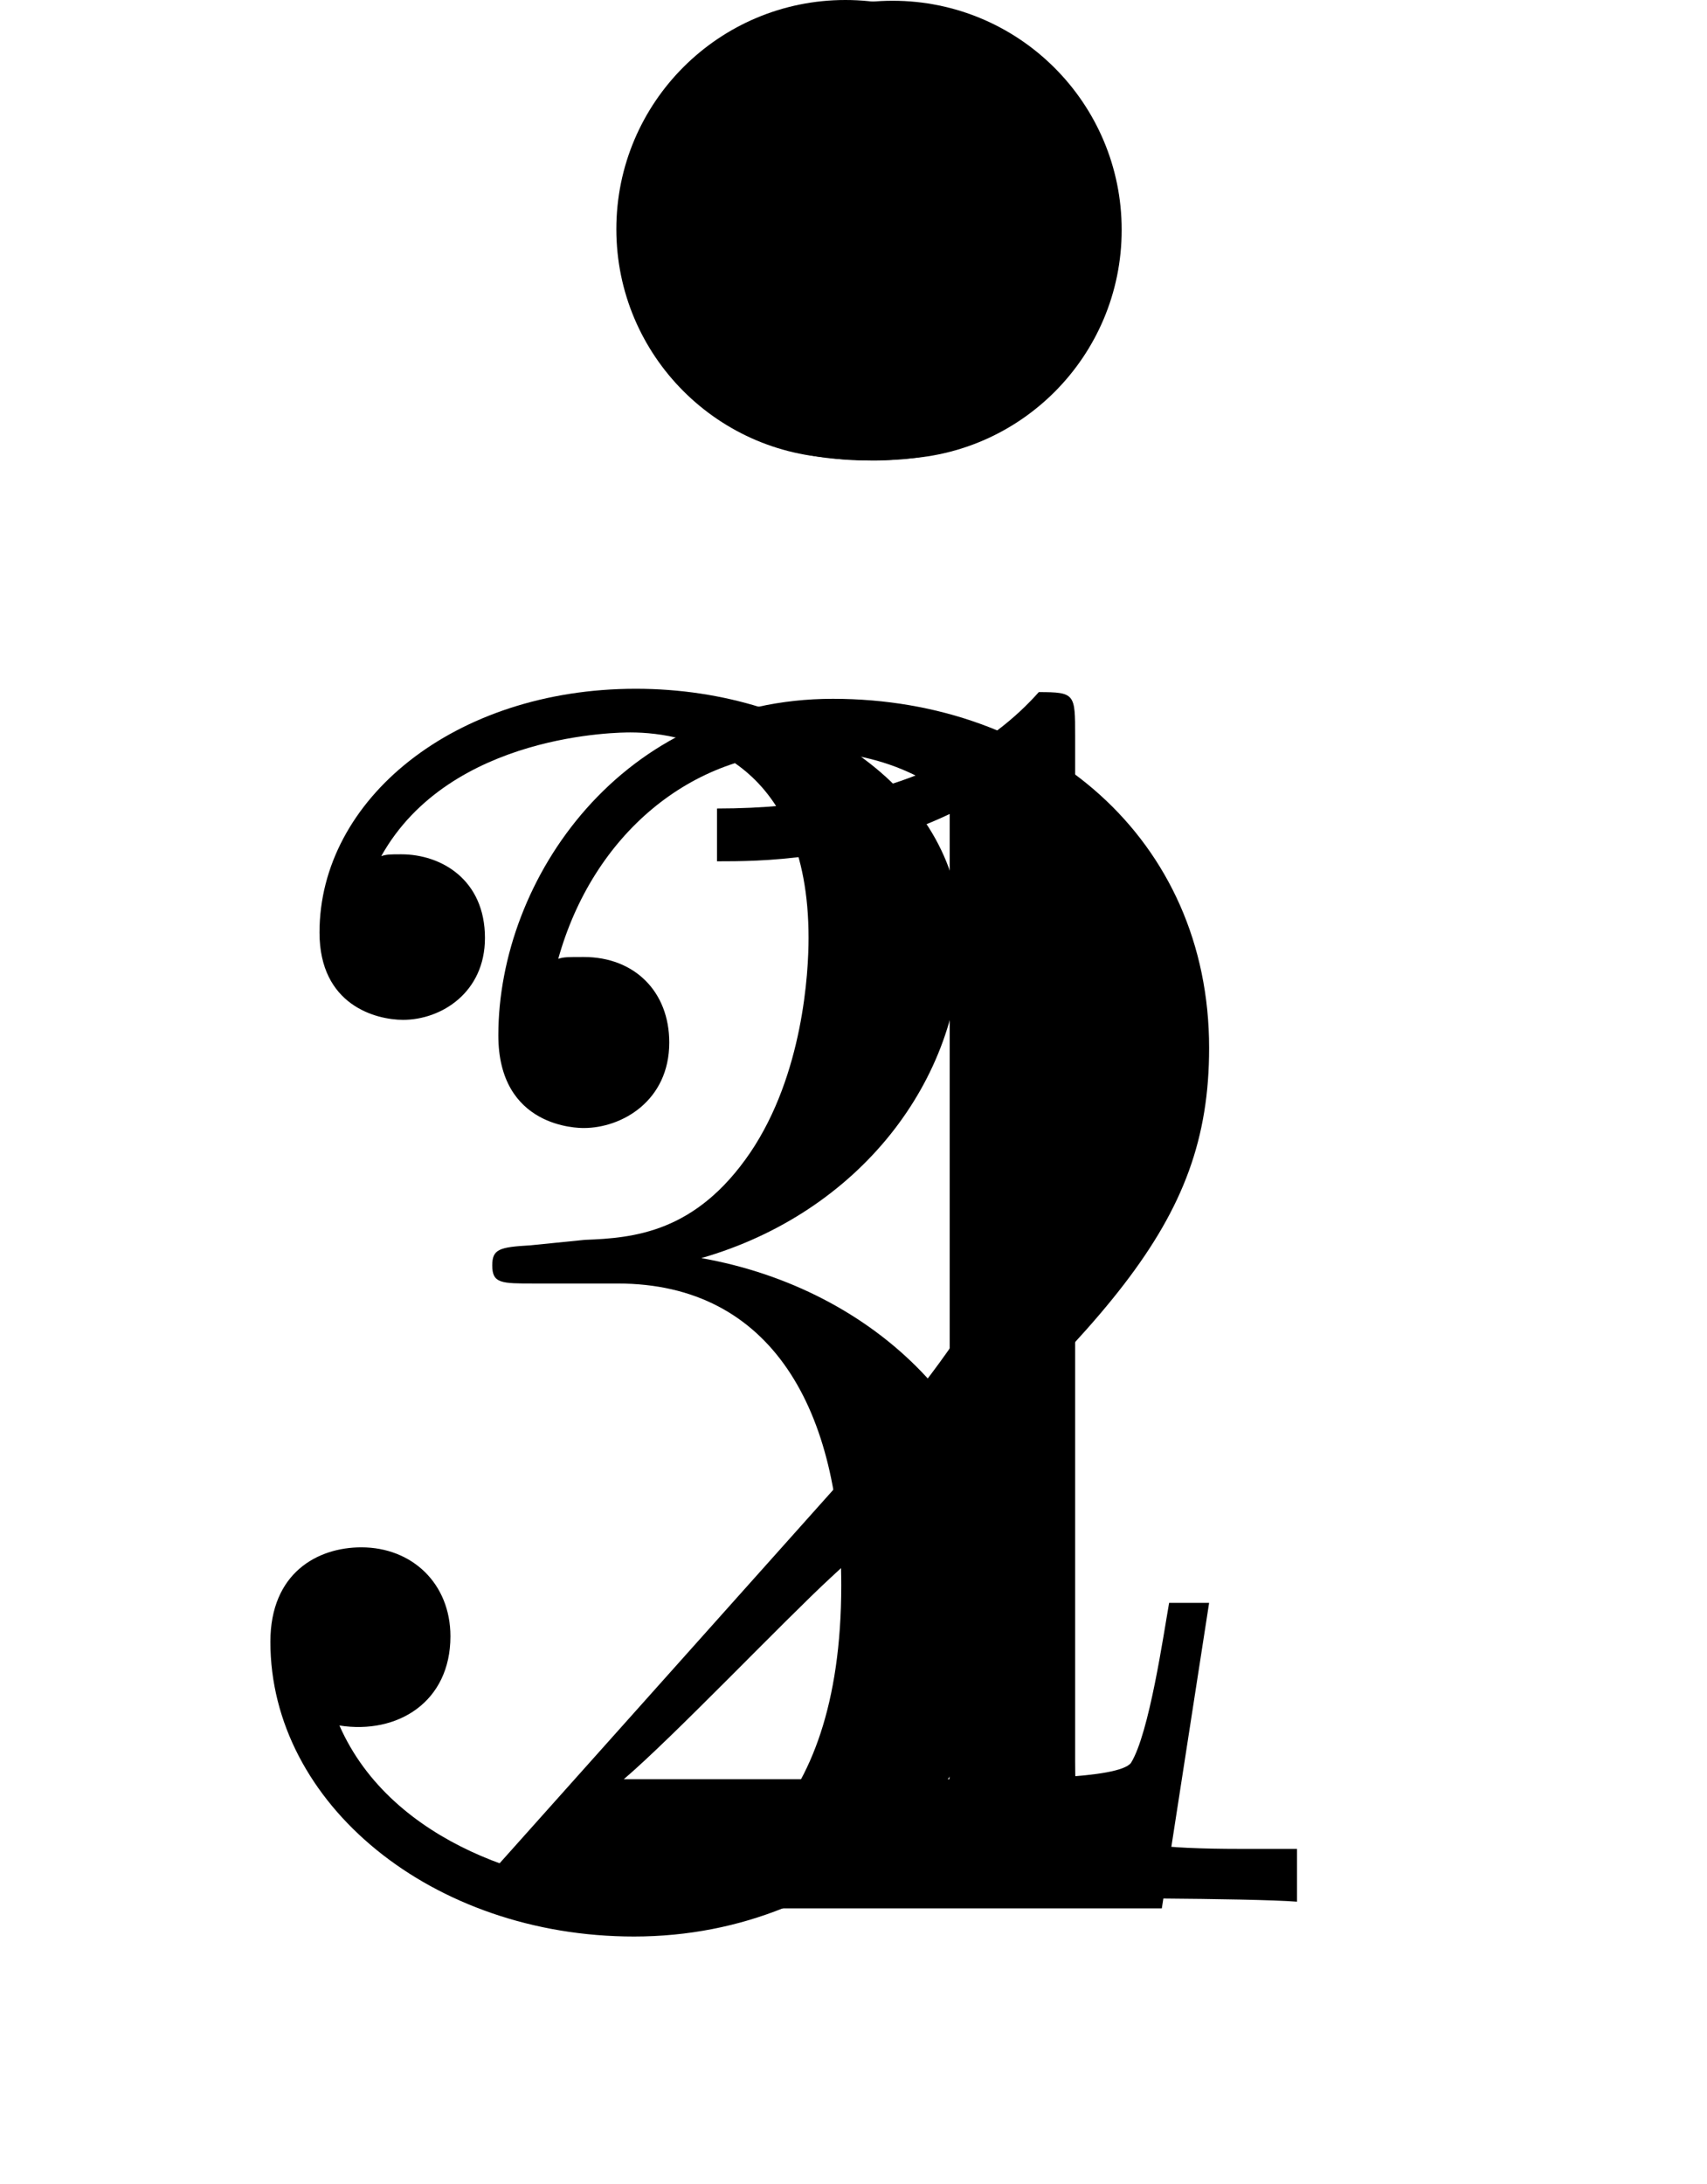 <?xml version='1.0'?>
<!-- This file was generated by dvisvgm 1.6 -->
<svg height='14.354pt' version='1.1' viewBox='56.621 54.06 11.225 14.354' width='11.225pt' xmlns='http://www.w3.org/2000/svg' xmlns:xlink='http://www.w3.org/1999/xlink'>
<defs>
<path d='M3.443 -7.663C3.443 -7.938 3.443 -7.95 3.204 -7.95C2.917 -7.627 2.319 -7.185 1.088 -7.185V-6.838C1.363 -6.838 1.961 -6.838 2.618 -7.149V-0.921C2.618 -0.49 2.582 -0.347 1.53 -0.347H1.16V0C1.482 -0.024 2.642 -0.024 3.037 -0.024S4.579 -0.024 4.902 0V-0.347H4.531C3.479 -0.347 3.443 -0.49 3.443 -0.921V-7.663Z' id='g0-49'/>
<path d='M5.26 -2.008H4.997C4.961 -1.805 4.866 -1.148 4.746 -0.956C4.663 -0.849 3.981 -0.849 3.622 -0.849H1.411C1.734 -1.124 2.463 -1.889 2.774 -2.176C4.591 -3.85 5.26 -4.471 5.26 -5.655C5.26 -7.03 4.172 -7.95 2.786 -7.95S0.586 -6.767 0.586 -5.738C0.586 -5.129 1.112 -5.129 1.148 -5.129C1.399 -5.129 1.71 -5.308 1.71 -5.691C1.71 -6.025 1.482 -6.253 1.148 -6.253C1.04 -6.253 1.016 -6.253 0.98 -6.241C1.207 -7.054 1.853 -7.603 2.63 -7.603C3.646 -7.603 4.268 -6.755 4.268 -5.655C4.268 -4.639 3.682 -3.754 3.001 -2.989L0.586 -0.287V0H4.949L5.26 -2.008Z' id='g0-50'/>
<path d='M2.2 -4.292C1.997 -4.28 1.949 -4.268 1.949 -4.16C1.949 -4.041 2.008 -4.041 2.224 -4.041H2.774C3.79 -4.041 4.244 -3.204 4.244 -2.056C4.244 -0.49 3.431 -0.072 2.845 -0.072C2.271 -0.072 1.291 -0.347 0.944 -1.136C1.327 -1.076 1.674 -1.291 1.674 -1.722C1.674 -2.068 1.423 -2.307 1.088 -2.307C0.801 -2.307 0.49 -2.14 0.49 -1.686C0.49 -0.622 1.554 0.251 2.881 0.251C4.304 0.251 5.356 -0.837 5.356 -2.044C5.356 -3.144 4.471 -4.005 3.324 -4.208C4.364 -4.507 5.033 -5.38 5.033 -6.312C5.033 -7.257 4.053 -7.95 2.893 -7.95C1.698 -7.95 0.813 -7.221 0.813 -6.348C0.813 -5.87 1.184 -5.774 1.363 -5.774C1.614 -5.774 1.901 -5.954 1.901 -6.312C1.901 -6.695 1.614 -6.862 1.351 -6.862C1.279 -6.862 1.255 -6.862 1.219 -6.85C1.674 -7.663 2.798 -7.663 2.857 -7.663C3.252 -7.663 4.029 -7.484 4.029 -6.312C4.029 -6.085 3.993 -5.416 3.646 -4.902C3.288 -4.376 2.881 -4.34 2.558 -4.328L2.2 -4.292Z' id='g0-51'/>
</defs>
<g id='page1'>
<g transform='matrix(1 0 0 1 62.351 54.577)'>
<path d='M -0.232 0.977C -0.232 0.977 -0.231 0.977 -0.231 0.977C -0.231 0.977 -0.23 0.977 -0.23 0.977C -0.23 0.977 -0.229 0.977 -0.229 0.977C -0.228 0.977 -0.228 0.977 -0.228 0.978C -0.227 0.978 -0.227 0.978 -0.227 0.978C -0.226 0.978 -0.226 0.978 -0.226 0.978C -0.225 0.978 -0.225 0.978 -0.225 0.978C -0.224 0.978 -0.224 0.978 -0.224 0.979C -0.223 0.979 -0.223 0.979 -0.222 0.979C -0.222 0.979 -0.222 0.979 -0.221 0.979C -0.221 0.979 -0.221 0.979 -0.22 0.979C -0.22 0.979 -0.22 0.979 -0.219 0.98C -0.219 0.98 -0.219 0.98 -0.218 0.98C -0.218 0.98 -0.217 0.98 -0.217 0.98C -0.217 0.98 -0.216 0.98 -0.216 0.98C -0.216 0.98 -0.215 0.98 -0.215 0.98C -0.215 0.981 -0.214 0.981 -0.214 0.981C -0.214 0.981 -0.213 0.981 -0.213 0.981C -0.213 0.981 -0.212 0.981 -0.212 0.981C -0.211 0.981 -0.211 0.981 -0.211 0.981C -0.21 0.981 -0.21 0.982 -0.21 0.982C -0.209 0.982 -0.209 0.982 -0.209 0.982C -0.208 0.982 -0.208 0.982 -0.208 0.982C -0.207 0.982 -0.207 0.982 -0.206 0.982C -0.206 0.982 -0.206 0.982 -0.205 0.983C -0.205 0.983 -0.205 0.983 -0.204 0.983C -0.204 0.983 -0.204 0.983 -0.203 0.983C -0.203 0.983 -0.203 0.983 -0.202 0.983C -0.202 0.983 -0.201 0.983 -0.201 0.983C -0.201 0.983 -0.2 0.984 -0.2 0.984C -0.2 0.984 -0.199 0.984 -0.199 0.984C -0.199 0.984 -0.198 0.984 -0.198 0.984C -0.198 0.984 -0.197 0.984 -0.197 0.984C -0.196 0.984 -0.196 0.984 -0.196 0.984C -0.195 0.985 -0.195 0.985 -0.195 0.985C -0.194 0.985 -0.194 0.985 -0.194 0.985C -0.193 0.985 -0.193 0.985 -0.193 0.985C -0.192 0.985 -0.192 0.985 -0.191 0.985C -0.191 0.985 -0.191 0.985 -0.19 0.986C -0.19 0.986 -0.19 0.986 -0.189 0.986C -0.189 0.986 -0.189 0.986 -0.188 0.986C -0.188 0.986 -0.188 0.986 -0.187 0.986C -0.187 0.986 -0.186 0.986 -0.186 0.986C -0.186 0.986 -0.185 0.986 -0.185 0.987C -0.185 0.987 -0.184 0.987 -0.184 0.987C -0.184 0.987 -0.183 0.987 -0.183 0.987C -0.183 0.987 -0.182 0.987 -0.182 0.987C -0.181 0.987 -0.181 0.987 -0.181 0.987C -0.18 0.987 -0.18 0.987 -0.18 0.988C -0.179 0.988 -0.179 0.988 -0.179 0.988C -0.178 0.988 -0.178 0.988 -0.177 0.988C -0.177 0.988 -0.177 0.988 -0.176 0.988C -0.176 0.988 -0.176 0.988 -0.175 0.988C -0.175 0.988 -0.175 0.988 -0.174 0.989C -0.174 0.989 -0.174 0.989 -0.173 0.989C -0.173 0.989 -0.172 0.989 -0.172 0.989C -0.172 0.989 -0.171 0.989 -0.171 0.989C -0.171 0.989 -0.17 0.989 -0.17 0.989C -0.17 0.989 -0.169 0.989 -0.169 0.989C -0.169 0.99 -0.168 0.99 -0.168 0.99C -0.167 0.99 -0.167 0.99 -0.167 0.99C -0.166 0.99 -0.166 0.99 -0.166 0.99C -0.165 0.99 -0.165 0.99 -0.165 0.99C -0.164 0.99 -0.164 0.99 -0.163 0.99C -0.163 0.99 -0.163 0.99 -0.162 0.991C -0.162 0.991 -0.162 0.991 -0.161 0.991C -0.161 0.991 -0.161 0.991 -0.16 0.991C -0.16 0.991 -0.16 0.991 -0.159 0.991C -0.159 0.991 -0.158 0.991 -0.158 0.991C -0.158 0.991 -0.157 0.991 -0.157 0.991C -0.157 0.991 -0.156 0.992 -0.156 0.992C -0.156 0.992 -0.155 0.992 -0.155 0.992C -0.155 0.992 -0.154 0.992 -0.154 0.992C -0.153 0.992 -0.153 0.992 -0.153 0.992C -0.152 0.992 -0.152 0.992 -0.152 0.992C -0.151 0.992 -0.151 0.992 -0.151 0.992C -0.15 0.992 -0.15 0.993 -0.149 0.993C -0.149 0.993 -0.149 0.993 -0.148 0.993C -0.148 0.993 -0.148 0.993 -0.147 0.993C -0.147 0.993 -0.147 0.993 -0.146 0.993C -0.146 0.993 -0.145 0.993 -0.145 0.993C -0.145 0.993 -0.144 0.993 -0.144 0.993C -0.144 0.993 -0.143 0.993 -0.143 0.994C -0.143 0.994 -0.142 0.994 -0.142 0.994C -0.142 0.994 -0.141 0.994 -0.141 0.994C -0.14 0.994 -0.14 0.994 -0.14 0.994C -0.139 0.994 -0.139 0.994 -0.139 0.994C -0.138 0.994 -0.138 0.994 -0.138 0.994C -0.137 0.994 -0.137 0.994 -0.136 0.994C -0.136 0.994 -0.136 0.995 -0.135 0.995C -0.135 0.995 -0.135 0.995 -0.134 0.995C -0.134 0.995 -0.134 0.995 -0.133 0.995C -0.133 0.995 -0.133 0.995 -0.132 0.995C -0.132 0.995 -0.131 0.995 -0.131 0.995C -0.131 0.995 -0.13 0.995 -0.13 0.995C -0.13 0.995 -0.129 0.995 -0.129 0.995C -0.129 0.995 -0.128 0.996 -0.128 0.996C -0.127 0.996 -0.127 0.996 -0.127 0.996C -0.126 0.996 -0.126 0.996 -0.126 0.996C -0.125 0.996 -0.125 0.996 -0.125 0.996C -0.124 0.996 -0.124 0.996 -0.123 0.996C -0.123 0.996 -0.123 0.996 -0.122 0.996C -0.122 0.996 -0.122 0.996 -0.121 0.996C -0.121 0.996 -0.121 0.996 -0.12 0.997C -0.12 0.997 -0.12 0.997 -0.119 0.997C -0.119 0.997 -0.118 0.997 -0.118 0.997C -0.118 0.997 -0.117 0.997 -0.117 0.997C -0.117 0.997 -0.116 0.997 -0.116 0.997C -0.116 0.997 -0.115 0.997 -0.115 0.997C -0.114 0.997 -0.114 0.997 -0.114 0.997C -0.113 0.997 -0.113 0.997 -0.113 0.997C -0.112 0.997 -0.112 0.997 -0.112 0.998C -0.111 0.998 -0.111 0.998 -0.11 0.998C -0.11 0.998 -0.11 0.998 -0.109 0.998C -0.109 0.998 -0.109 0.998 -0.108 0.998C -0.108 0.998 -0.108 0.998 -0.107 0.998C -0.107 0.998 -0.106 0.998 -0.106 0.998C -0.106 0.998 -0.105 0.998 -0.105 0.998C -0.105 0.998 -0.104 0.998 -0.104 0.998C -0.104 0.998 -0.103 0.998 -0.103 0.998C -0.102 0.999 -0.102 0.999 -0.102 0.999C -0.101 0.999 -0.101 0.999 -0.101 0.999C -0.1 0.999 -0.1 0.999 -0.1 0.999C -0.099 0.999 -0.099 0.999 -0.099 0.999C -0.098 0.999 -0.098 0.999 -0.097 0.999C -0.097 0.999 -0.097 0.999 -0.096 0.999C -0.096 0.999 -0.096 0.999 -0.095 0.999C -0.095 0.999 -0.095 0.999 -0.094 0.999C -0.094 0.999 -0.093 0.999 -0.093 0.999C -0.093 0.999 -0.092 0.999 -0.092 1C -0.092 1 -0.091 1 -0.091 1C -0.091 1 -0.09 1 -0.09 1C -0.089 1 -0.089 1 -0.089 1C -0.088 1 -0.088 1 -0.088 1C -0.087 1 -0.087 1 -0.087 1C -0.086 1 -0.086 1 -0.085 1C -0.085 1 -0.085 1 -0.084 1C -0.084 1 -0.084 1 -0.083 1C -0.083 1 -0.083 1 -0.082 1C -0.082 1 -0.081 1 -0.081 1C -0.081 1 -0.08 1.001 -0.08 1.001C -0.08 1.001 -0.079 1.001 -0.079 1.001C -0.079 1.001 -0.078 1.001 -0.078 1.001C -0.077 1.001 -0.077 1.001 -0.077 1.001C -0.076 1.001 -0.076 1.001 -0.076 1.001C -0.075 1.001 -0.075 1.001 -0.075 1.001C -0.074 1.001 -0.074 1.001 -0.073 1.001C -0.073 1.001 -0.073 1.001 -0.072 1.001C -0.072 1.001 -0.072 1.001 -0.071 1.001C -0.071 1.001 -0.071 1.001 -0.07 1.001C -0.07 1.001 -0.069 1.001 -0.069 1.001C -0.069 1.001 -0.068 1.001 -0.068 1.001C -0.068 1.001 -0.067 1.001 -0.067 1.002C -0.067 1.002 -0.066 1.002 -0.066 1.002C -0.065 1.002 -0.065 1.002 -0.065 1.002C -0.064 1.002 -0.064 1.002 -0.064 1.002C -0.063 1.002 -0.063 1.002 -0.063 1.002C -0.062 1.002 -0.062 1.002 -0.061 1.002C -0.061 1.002 -0.061 1.002 -0.06 1.002C -0.06 1.002 -0.06 1.002 -0.059 1.002C -0.059 1.002 -0.059 1.002 -0.058 1.002C -0.058 1.002 -0.057 1.002 -0.057 1.002C -0.057 1.002 -0.056 1.002 -0.056 1.002C -0.056 1.002 -0.055 1.002 -0.055 1.002C -0.055 1.002 -0.054 1.002 -0.054 1.002C -0.053 1.002 -0.053 1.002 -0.053 1.002C -0.052 1.002 -0.052 1.002 -0.052 1.002C -0.051 1.002 -0.051 1.002 -0.051 1.002C -0.05 1.002 -0.05 1.003 -0.049 1.003C -0.049 1.003 -0.049 1.003 -0.048 1.003C -0.048 1.003 -0.048 1.003 -0.047 1.003C -0.047 1.003 -0.047 1.003 -0.046 1.003C -0.046 1.003 -0.045 1.003 -0.045 1.003C -0.045 1.003 -0.044 1.003 -0.044 1.003C -0.044 1.003 -0.043 1.003 -0.043 1.003C -0.043 1.003 -0.042 1.003 -0.042 1.003C -0.041 1.003 -0.041 1.003 -0.041 1.003C -0.04 1.003 -0.04 1.003 -0.04 1.003C -0.039 1.003 -0.039 1.003 -0.039 1.003C -0.038 1.003 -0.038 1.003 -0.037 1.003C -0.037 1.003 -0.037 1.003 -0.036 1.003C -0.036 1.003 -0.036 1.003 -0.035 1.003C -0.035 1.003 -0.035 1.003 -0.034 1.003C -0.034 1.003 -0.033 1.003 -0.033 1.003C -0.033 1.003 -0.032 1.003 -0.032 1.003C -0.032 1.003 -0.031 1.003 -0.031 1.003C -0.031 1.003 -0.03 1.003 -0.03 1.003C -0.029 1.003 -0.029 1.003 -0.029 1.003C -0.028 1.003 -0.028 1.003 -0.028 1.003C -0.027 1.003 -0.027 1.003 -0.027 1.003C -0.026 1.003 -0.026 1.003 -0.025 1.003C -0.025 1.003 -0.025 1.003 -0.024 1.003C -0.024 1.003 -0.024 1.003 -0.023 1.003C -0.023 1.003 -0.023 1.004 -0.022 1.004C -0.022 1.004 -0.021 1.004 -0.021 1.004C -0.021 1.004 -0.02 1.004 -0.02 1.004C -0.02 1.004 -0.019 1.004 -0.019 1.004C -0.019 1.004 -0.018 1.004 -0.018 1.004C -0.017 1.004 -0.017 1.004 -0.017 1.004C -0.016 1.004 -0.016 1.004 -0.016 1.004C -0.015 1.004 -0.015 1.004 -0.015 1.004C -0.014 1.004 -0.014 1.004 -0.013 1.004C -0.013 1.004 -0.013 1.004 -0.012 1.004C -0.012 1.004 -0.012 1.004 -0.011 1.004C -0.011 1.004 -0.011 1.004 -0.01 1.004C -0.01 1.004 -0.009 1.004 -0.009 1.004C -0.009 1.004 -0.008 1.004 -0.008 1.004C -0.008 1.004 -0.007 1.004 -0.007 1.004C -0.007 1.004 -0.006 1.004 -0.006 1.004C -0.005 1.004 -0.005 1.004 -0.005 1.004C -0.004 1.004 -0.004 1.004 -0.004 1.004C -0.003 1.004 -0.003 1.004 -0.002 1.004C -0.002 1.004 -0.002 1.004 -0.001 1.004C -0.001 1.004 -0.001 1.004 -0 1.004C 5.20359e-05 1.004 0 1.004 0.001 1.004C 0.001 1.004 0.002 1.004 0.002 1.004C 0.002 1.004 0.003 1.004 0.003 1.004C 0.003 1.004 0.004 1.004 0.004 1.004C 0.004 1.004 0.005 1.004 0.005 1.004C 0.006 1.004 0.006 1.004 0.006 1.004C 0.007 1.004 0.007 1.004 0.007 1.004C 0.008 1.004 0.008 1.004 0.008 1.004C 0.009 1.004 0.009 1.004 0.01 1.004C 0.01 1.004 0.01 1.004 0.011 1.004C 0.011 1.004 0.011 1.004 0.012 1.004C 0.012 1.004 0.012 1.004 0.013 1.004C 0.013 1.004 0.014 1.004 0.014 1.004C 0.014 1.004 0.015 1.004 0.015 1.004C 0.015 1.004 0.016 1.004 0.016 1.004C 0.016 1.004 0.017 1.004 0.017 1.004C 0.018 1.004 0.018 1.004 0.018 1.004C 0.019 1.004 0.019 1.004 0.019 1.004C 0.02 1.004 0.02 1.004 0.02 1.004C 0.021 1.004 0.021 1.004 0.022 1.004C 0.022 1.004 0.022 1.004 0.023 1.003C 0.023 1.003 0.023 1.003 0.024 1.003C 0.024 1.003 0.024 1.003 0.025 1.003C 0.025 1.003 0.026 1.003 0.026 1.003C 0.026 1.003 0.027 1.003 0.027 1.003C 0.027 1.003 0.028 1.003 0.028 1.003C 0.028 1.003 0.029 1.003 0.029 1.003C 0.03 1.003 0.03 1.003 0.03 1.003C 0.031 1.003 0.031 1.003 0.031 1.003C 0.032 1.003 0.032 1.003 0.032 1.003C 0.033 1.003 0.033 1.003 0.034 1.003C 0.034 1.003 0.034 1.003 0.035 1.003C 0.035 1.003 0.035 1.003 0.036 1.003C 0.036 1.003 0.036 1.003 0.037 1.003C 0.037 1.003 0.038 1.003 0.038 1.003C 0.038 1.003 0.039 1.003 0.039 1.003C 0.039 1.003 0.04 1.003 0.04 1.003C 0.04 1.003 0.041 1.003 0.041 1.003C 0.042 1.003 0.042 1.003 0.042 1.003C 0.043 1.003 0.043 1.003 0.043 1.003C 0.044 1.003 0.044 1.003 0.044 1.003C 0.045 1.003 0.045 1.003 0.046 1.003C 0.046 1.003 0.046 1.003 0.047 1.003C 0.047 1.003 0.047 1.003 0.048 1.003C 0.048 1.003 0.048 1.003 0.049 1.003C 0.049 1.003 0.05 1.003 0.05 1.003C 0.05 1.002 0.051 1.002 0.051 1.002C 0.051 1.002 0.052 1.002 0.052 1.002C 0.052 1.002 0.053 1.002 0.053 1.002C 0.054 1.002 0.054 1.002 0.054 1.002C 0.055 1.002 0.055 1.002 0.055 1.002C 0.056 1.002 0.056 1.002 0.056 1.002C 0.057 1.002 0.057 1.002 0.058 1.002C 0.058 1.002 0.058 1.002 0.059 1.002C 0.059 1.002 0.059 1.002 0.06 1.002C 0.06 1.002 0.06 1.002 0.061 1.002C 0.061 1.002 0.062 1.002 0.062 1.002C 0.062 1.002 0.063 1.002 0.063 1.002C 0.063 1.002 0.064 1.002 0.064 1.002C 0.064 1.002 0.065 1.002 0.065 1.002C 0.066 1.002 0.066 1.002 0.066 1.002C 0.067 1.002 0.067 1.002 0.067 1.001C 0.068 1.001 0.068 1.001 0.068 1.001C 0.069 1.001 0.069 1.001 0.07 1.001C 0.07 1.001 0.07 1.001 0.071 1.001C 0.071 1.001 0.071 1.001 0.072 1.001C 0.072 1.001 0.072 1.001 0.073 1.001C 0.073 1.001 0.074 1.001 0.074 1.001C 0.074 1.001 0.075 1.001 0.075 1.001C 0.075 1.001 0.076 1.001 0.076 1.001C 0.076 1.001 0.077 1.001 0.077 1.001C 0.078 1.001 0.078 1.001 0.078 1.001C 0.079 1.001 0.079 1.001 0.079 1.001C 0.08 1.001 0.08 1.001 0.08 1.001C 0.081 1 0.081 1 0.082 1C 0.082 1 0.082 1 0.083 1C 0.083 1 0.083 1 0.084 1C 0.084 1 0.084 1 0.085 1C 0.085 1 0.086 1 0.086 1C 0.086 1 0.087 1 0.087 1C 0.087 1 0.088 1 0.088 1C 0.088 1 0.089 1 0.089 1C 0.09 1 0.09 1 0.09 1C 0.091 1 0.091 1 0.091 1C 0.092 1 0.092 1 0.092 0.999C 0.093 0.999 0.093 0.999 0.094 0.999C 0.094 0.999 0.094 0.999 0.095 0.999C 0.095 0.999 0.095 0.999 0.096 0.999C 0.096 0.999 0.096 0.999 0.097 0.999C 0.097 0.999 0.098 0.999 0.098 0.999C 0.098 0.999 0.099 0.999 0.099 0.999C 0.099 0.999 0.1 0.999 0.1 0.999C 0.1 0.999 0.101 0.999 0.101 0.999C 0.102 0.999 0.102 0.999 0.102 0.999C 0.103 0.998 0.103 0.998 0.103 0.998C 0.104 0.998 0.104 0.998 0.104 0.998C 0.105 0.998 0.105 0.998 0.105 0.998C 0.106 0.998 0.106 0.998 0.107 0.998C 0.107 0.998 0.107 0.998 0.108 0.998C 0.108 0.998 0.108 0.998 0.109 0.998C 0.109 0.998 0.109 0.998 0.11 0.998C 0.11 0.998 0.111 0.998 0.111 0.998C 0.111 0.998 0.112 0.998 0.112 0.997C 0.112 0.997 0.113 0.997 0.113 0.997C 0.113 0.997 0.114 0.997 0.114 0.997C 0.115 0.997 0.115 0.997 0.115 0.997C 0.116 0.997 0.116 0.997 0.116 0.997C 0.117 0.997 0.117 0.997 0.117 0.997C 0.118 0.997 0.118 0.997 0.119 0.997C 0.119 0.997 0.119 0.997 0.12 0.997C 0.12 0.997 0.12 0.997 0.121 0.996C 0.121 0.996 0.121 0.996 0.122 0.996C 0.122 0.996 0.122 0.996 0.123 0.996C 0.123 0.996 0.124 0.996 0.124 0.996C 0.124 0.996 0.125 0.996 0.125 0.996C 0.125 0.996 0.126 0.996 0.126 0.996C 0.126 0.996 0.127 0.996 0.127 0.996C 0.128 0.996 0.128 0.996 0.128 0.996C 0.129 0.995 0.129 0.995 0.129 0.995C 0.13 0.995 0.13 0.995 0.13 0.995C 0.131 0.995 0.131 0.995 0.132 0.995C 0.132 0.995 0.132 0.995 0.133 0.995C 0.133 0.995 0.133 0.995 0.134 0.995C 0.134 0.995 0.134 0.995 0.135 0.995C 0.135 0.995 0.136 0.995 0.136 0.995C 0.136 0.994 0.137 0.994 0.137 0.994C 0.137 0.994 0.138 0.994 0.138 0.994C 0.138 0.994 0.139 0.994 0.139 0.994C 0.139 0.994 0.14 0.994 0.14 0.994C 0.141 0.994 0.141 0.994 0.141 0.994C 0.142 0.994 0.142 0.994 0.142 0.994C 0.143 0.994 0.143 0.994 0.143 0.993C 0.144 0.993 0.144 0.993 0.145 0.993C 0.145 0.993 0.145 0.993 0.146 0.993C 0.146 0.993 0.146 0.993 0.147 0.993C 0.147 0.993 0.147 0.993 0.148 0.993C 0.148 0.993 0.148 0.993 0.149 0.993C 0.149 0.993 0.15 0.993 0.15 0.992C 0.15 0.992 0.151 0.992 0.151 0.992C 0.151 0.992 0.152 0.992 0.152 0.992C 0.152 0.992 0.153 0.992 0.153 0.992C 0.154 0.992 0.154 0.992 0.154 0.992C 0.155 0.992 0.155 0.992 0.155 0.992C 0.156 0.992 0.156 0.992 0.156 0.991C 0.157 0.991 0.157 0.991 0.157 0.991C 0.158 0.991 0.158 0.991 0.159 0.991C 0.159 0.991 0.159 0.991 0.16 0.991C 0.16 0.991 0.16 0.991 0.161 0.991C 0.161 0.991 0.161 0.991 0.162 0.991C 0.162 0.991 0.163 0.991 0.163 0.99C 0.163 0.99 0.164 0.99 0.164 0.99C 0.164 0.99 0.165 0.99 0.165 0.99C 0.165 0.99 0.166 0.99 0.166 0.99C 0.166 0.99 0.167 0.99 0.167 0.99C 0.168 0.99 0.168 0.99 0.168 0.99C 0.169 0.989 0.169 0.989 0.169 0.989C 0.17 0.989 0.17 0.989 0.17 0.989C 0.171 0.989 0.171 0.989 0.171 0.989C 0.172 0.989 0.172 0.989 0.173 0.989C 0.173 0.989 0.173 0.989 0.174 0.989C 0.174 0.989 0.174 0.988 0.175 0.988C 0.175 0.988 0.175 0.988 0.176 0.988C 0.176 0.988 0.177 0.988 0.177 0.988C 0.177 0.988 0.178 0.988 0.178 0.988C 0.178 0.988 0.179 0.988 0.179 0.988C 0.179 0.988 0.18 0.988 0.18 0.987C 0.18 0.987 0.181 0.987 0.181 0.987C 0.182 0.987 0.182 0.987 0.182 0.987C 0.183 0.987 0.183 0.987 0.183 0.987C 0.184 0.987 0.184 0.987 0.184 0.987C 0.185 0.987 0.185 0.987 0.185 0.986C 0.186 0.986 0.186 0.986 0.187 0.986C 0.187 0.986 0.187 0.986 0.188 0.986C 0.188 0.986 0.188 0.986 0.189 0.986C 0.189 0.986 0.189 0.986 0.19 0.986C 0.19 0.986 0.19 0.986 0.191 0.985C 0.191 0.985 0.192 0.985 0.192 0.985C 0.192 0.985 0.193 0.985 0.193 0.985C 0.193 0.985 0.194 0.985 0.194 0.985C 0.194 0.985 0.195 0.985 0.195 0.985C 0.195 0.985 0.196 0.984 0.196 0.984C 0.197 0.984 0.197 0.984 0.197 0.984C 0.198 0.984 0.198 0.984 0.198 0.984C 0.199 0.984 0.199 0.984 0.199 0.984C 0.2 0.984 0.2 0.984 0.2 0.984C 0.201 0.983 0.201 0.983 0.202 0.983' fill='none' stroke='#000000' stroke-linecap='round' stroke-linejoin='round' stroke-miterlimit='10.037' stroke-width='0.502'/>
</g>
<g transform='matrix(1 0 0 1 62.351 54.577)'>
<circle cx='-0.171' cy='0.989' r='1.506' fill='#000000'/>
</g>
<g transform='matrix(1 0 0 1 62.351 54.577)'>
<circle cx='-0.109' cy='0.998' r='1.506' fill='#000000'/>
</g>
<g transform='matrix(1 0 0 1 62.351 54.577)'>
<circle cx='-0.047' cy='1.003' r='1.506' fill='#000000'/>
</g>
<g transform='matrix(1 0 0 1 62.351 54.577)'>
<circle cx='0.016' cy='1.004' r='1.506' fill='#000000'/>
</g>
<g transform='matrix(1 0 0 1 62.351 54.577)'>
<circle cx='0.078' cy='1.001' r='1.506' fill='#000000'/>
</g>
<g transform='matrix(1 0 0 1 62.351 54.577)'>
<circle cx='0.14' cy='0.994' r='1.506' fill='#000000'/>
</g><use x='57.909' xlink:href='#g0-51' y='66.537'/>
<use x='59.312' xlink:href='#g0-50' y='66.603'/>
<use x='60.248' xlink:href='#g0-49' y='66.559'/>
</g>
</svg>
